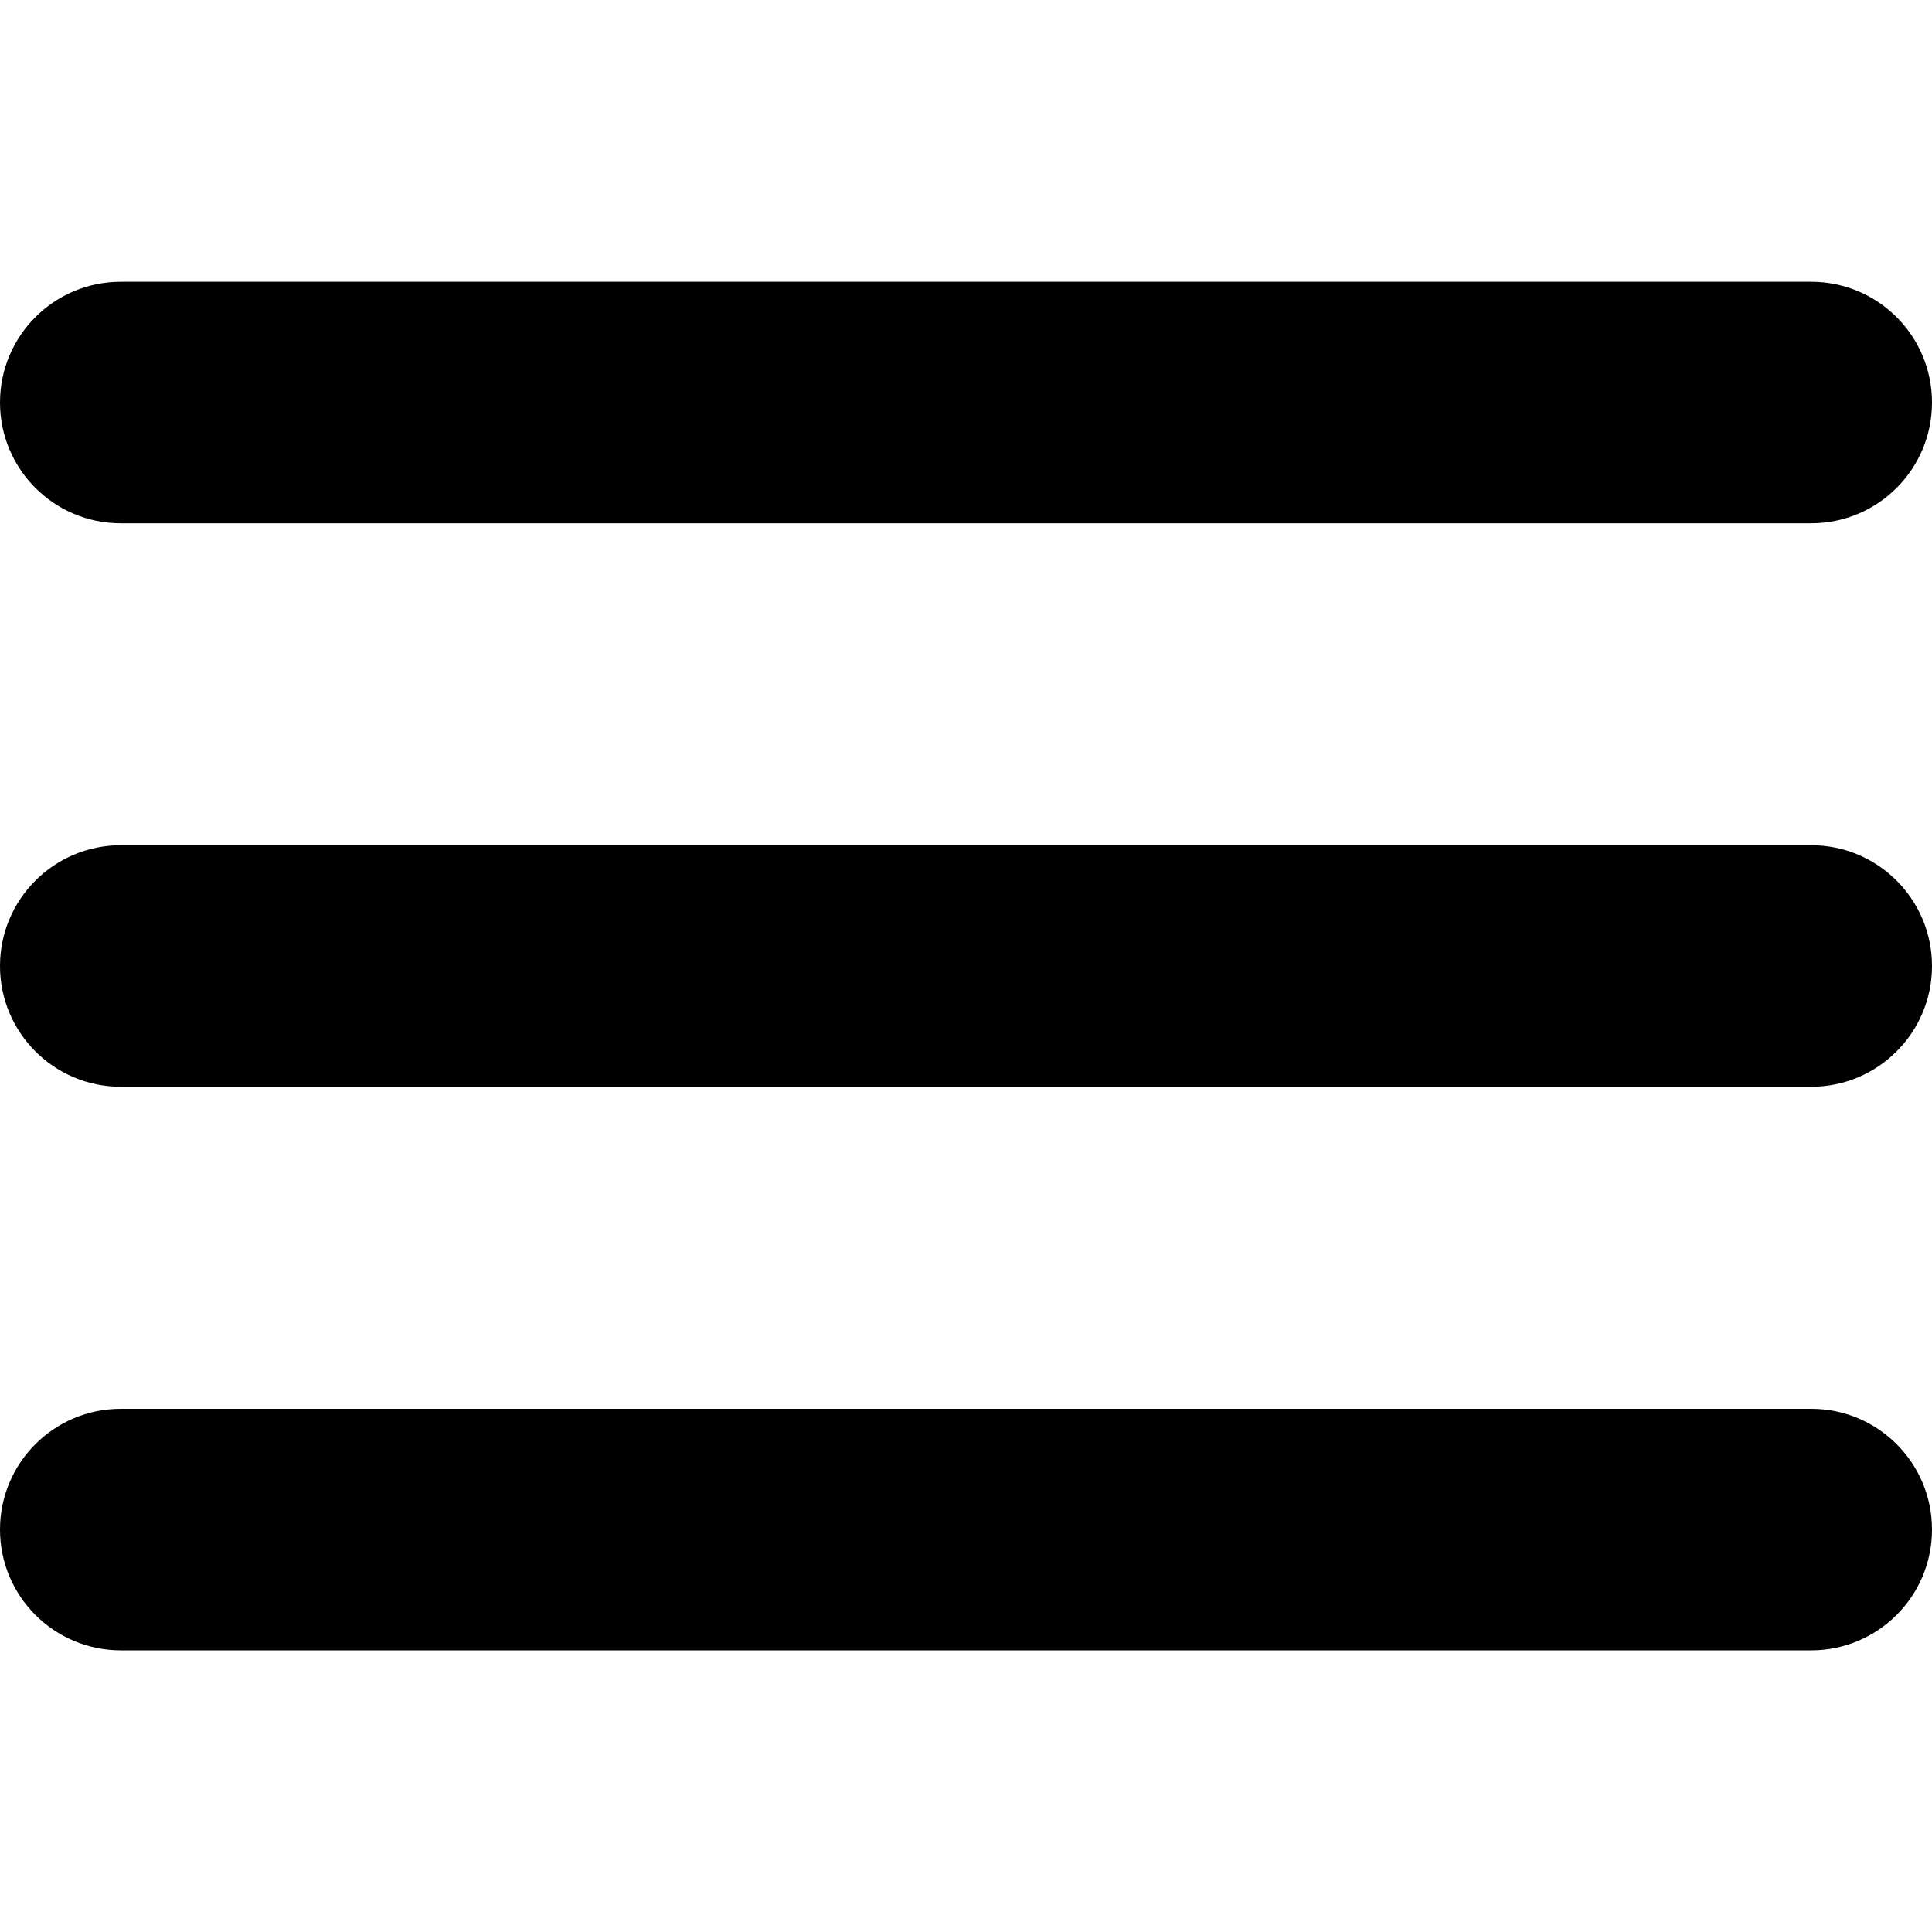 <svg width="20" height="20" viewBox="0 0 20 20" fill="none" xmlns="http://www.w3.org/2000/svg">
<path d="M18.75 8.75H1.25C0.56 8.75 0 9.31 0 10C0 10.69 0.56 11.25 1.25 11.25H18.75C19.44 11.25 20 10.69 20 10C20 9.31 19.44 8.75 18.75 8.75Z" fill="black"/>
<path d="M1.25 5.417H18.75C19.44 5.417 20 4.857 20 4.167C20 3.476 19.44 2.917 18.75 2.917H1.25C0.56 2.917 0 3.476 0 4.167C0 4.857 0.56 5.417 1.25 5.417Z" fill="black"/>
<path d="M18.75 14.584H1.25C0.56 14.584 0 15.143 0 15.834C0 16.524 0.56 17.084 1.25 17.084H18.75C19.44 17.084 20 16.524 20 15.834C20 15.143 19.44 14.584 18.75 14.584Z" fill="black"/>
</svg>
